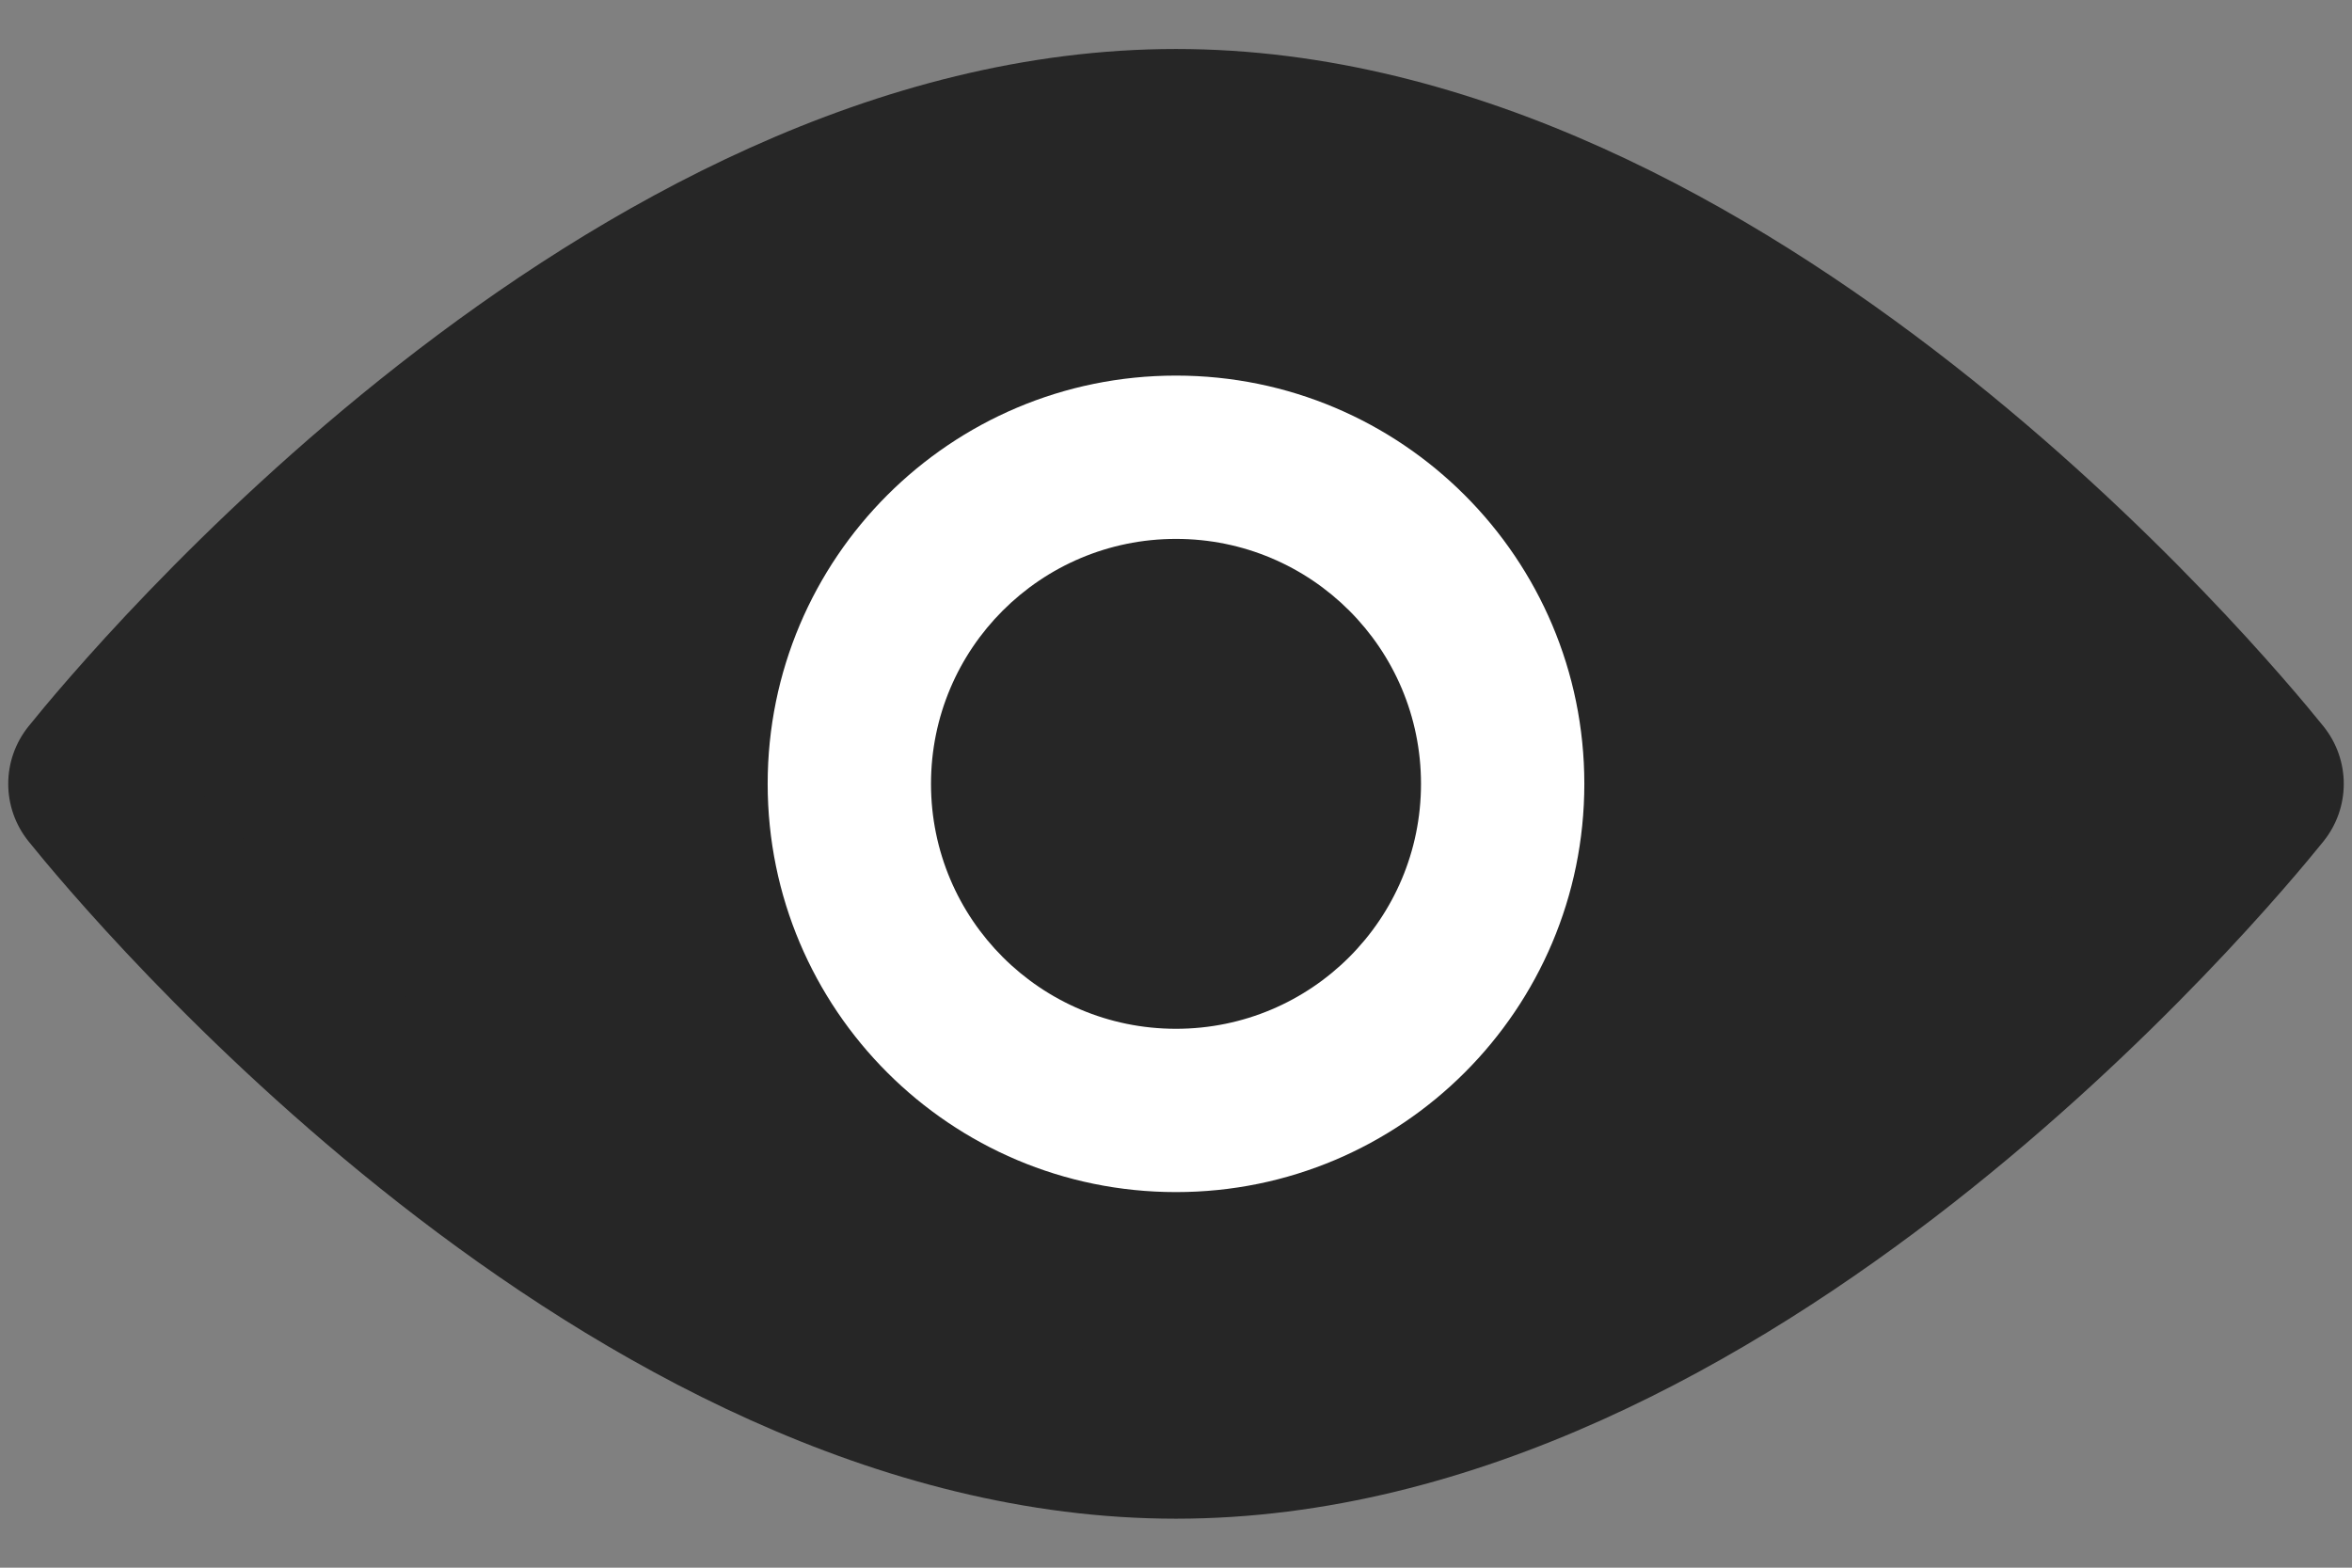 <svg width="18" height="12" viewBox="0 0 18 12" fill="none" xmlns="http://www.w3.org/2000/svg">
<rect x="0" y="0" width="18" height="12" fill="#808080" stroke="none"/>
<path d="M0.706 6.049C0.682 6.02 0.682 5.98 0.706 5.951C1.123 5.433 4.815 1 9 1C13.185 1 16.877 5.433 17.294 5.951C17.318 5.98 17.318 6.02 17.294 6.049C16.877 6.567 13.185 11 9 11C4.815 11 1.123 6.567 0.706 6.049Z" fill="#262626"/>
<path fill-rule="evenodd" clip-rule="evenodd" d="M1.482 6C1.91 6.491 2.74 7.377 3.825 8.227C5.285 9.369 7.117 10.375 9 10.375C10.883 10.375 12.715 9.369 14.175 8.227C15.26 7.377 16.09 6.491 16.518 6C16.09 5.509 15.26 4.623 14.175 3.773C12.715 2.631 10.883 1.625 9 1.625C7.117 1.625 5.285 2.631 3.825 3.773C2.74 4.623 1.91 5.509 1.482 6ZM3.055 2.789C4.592 1.586 6.698 0.375 9 0.375C11.302 0.375 13.408 1.586 14.945 2.789C16.496 4.003 17.558 5.282 17.781 5.559C17.989 5.817 17.989 6.183 17.781 6.441C17.558 6.718 16.496 7.997 14.945 9.211C13.408 10.414 11.302 11.625 9 11.625C6.698 11.625 4.592 10.414 3.055 9.211C1.504 7.997 0.442 6.718 0.219 6.441C0.011 6.183 0.011 5.817 0.219 5.559C0.442 5.282 1.504 4.003 3.055 2.789Z" fill="#262626"/>
<path d="M11.5 6C11.5 7.381 10.381 8.5 9 8.5C7.619 8.5 6.5 7.381 6.5 6C6.5 4.619 7.619 3.5 9 3.5C10.381 3.5 11.5 4.619 11.5 6Z" fill="#262626"/>
<path fill-rule="evenodd" clip-rule="evenodd" d="M9 4.125C7.964 4.125 7.125 4.964 7.125 6C7.125 7.036 7.964 7.875 9 7.875C10.036 7.875 10.875 7.036 10.875 6C10.875 4.964 10.036 4.125 9 4.125ZM5.875 6C5.875 4.274 7.274 2.875 9 2.875C10.726 2.875 12.125 4.274 12.125 6C12.125 7.726 10.726 9.125 9 9.125C7.274 9.125 5.875 7.726 5.875 6Z" fill="white"/>
</svg>
